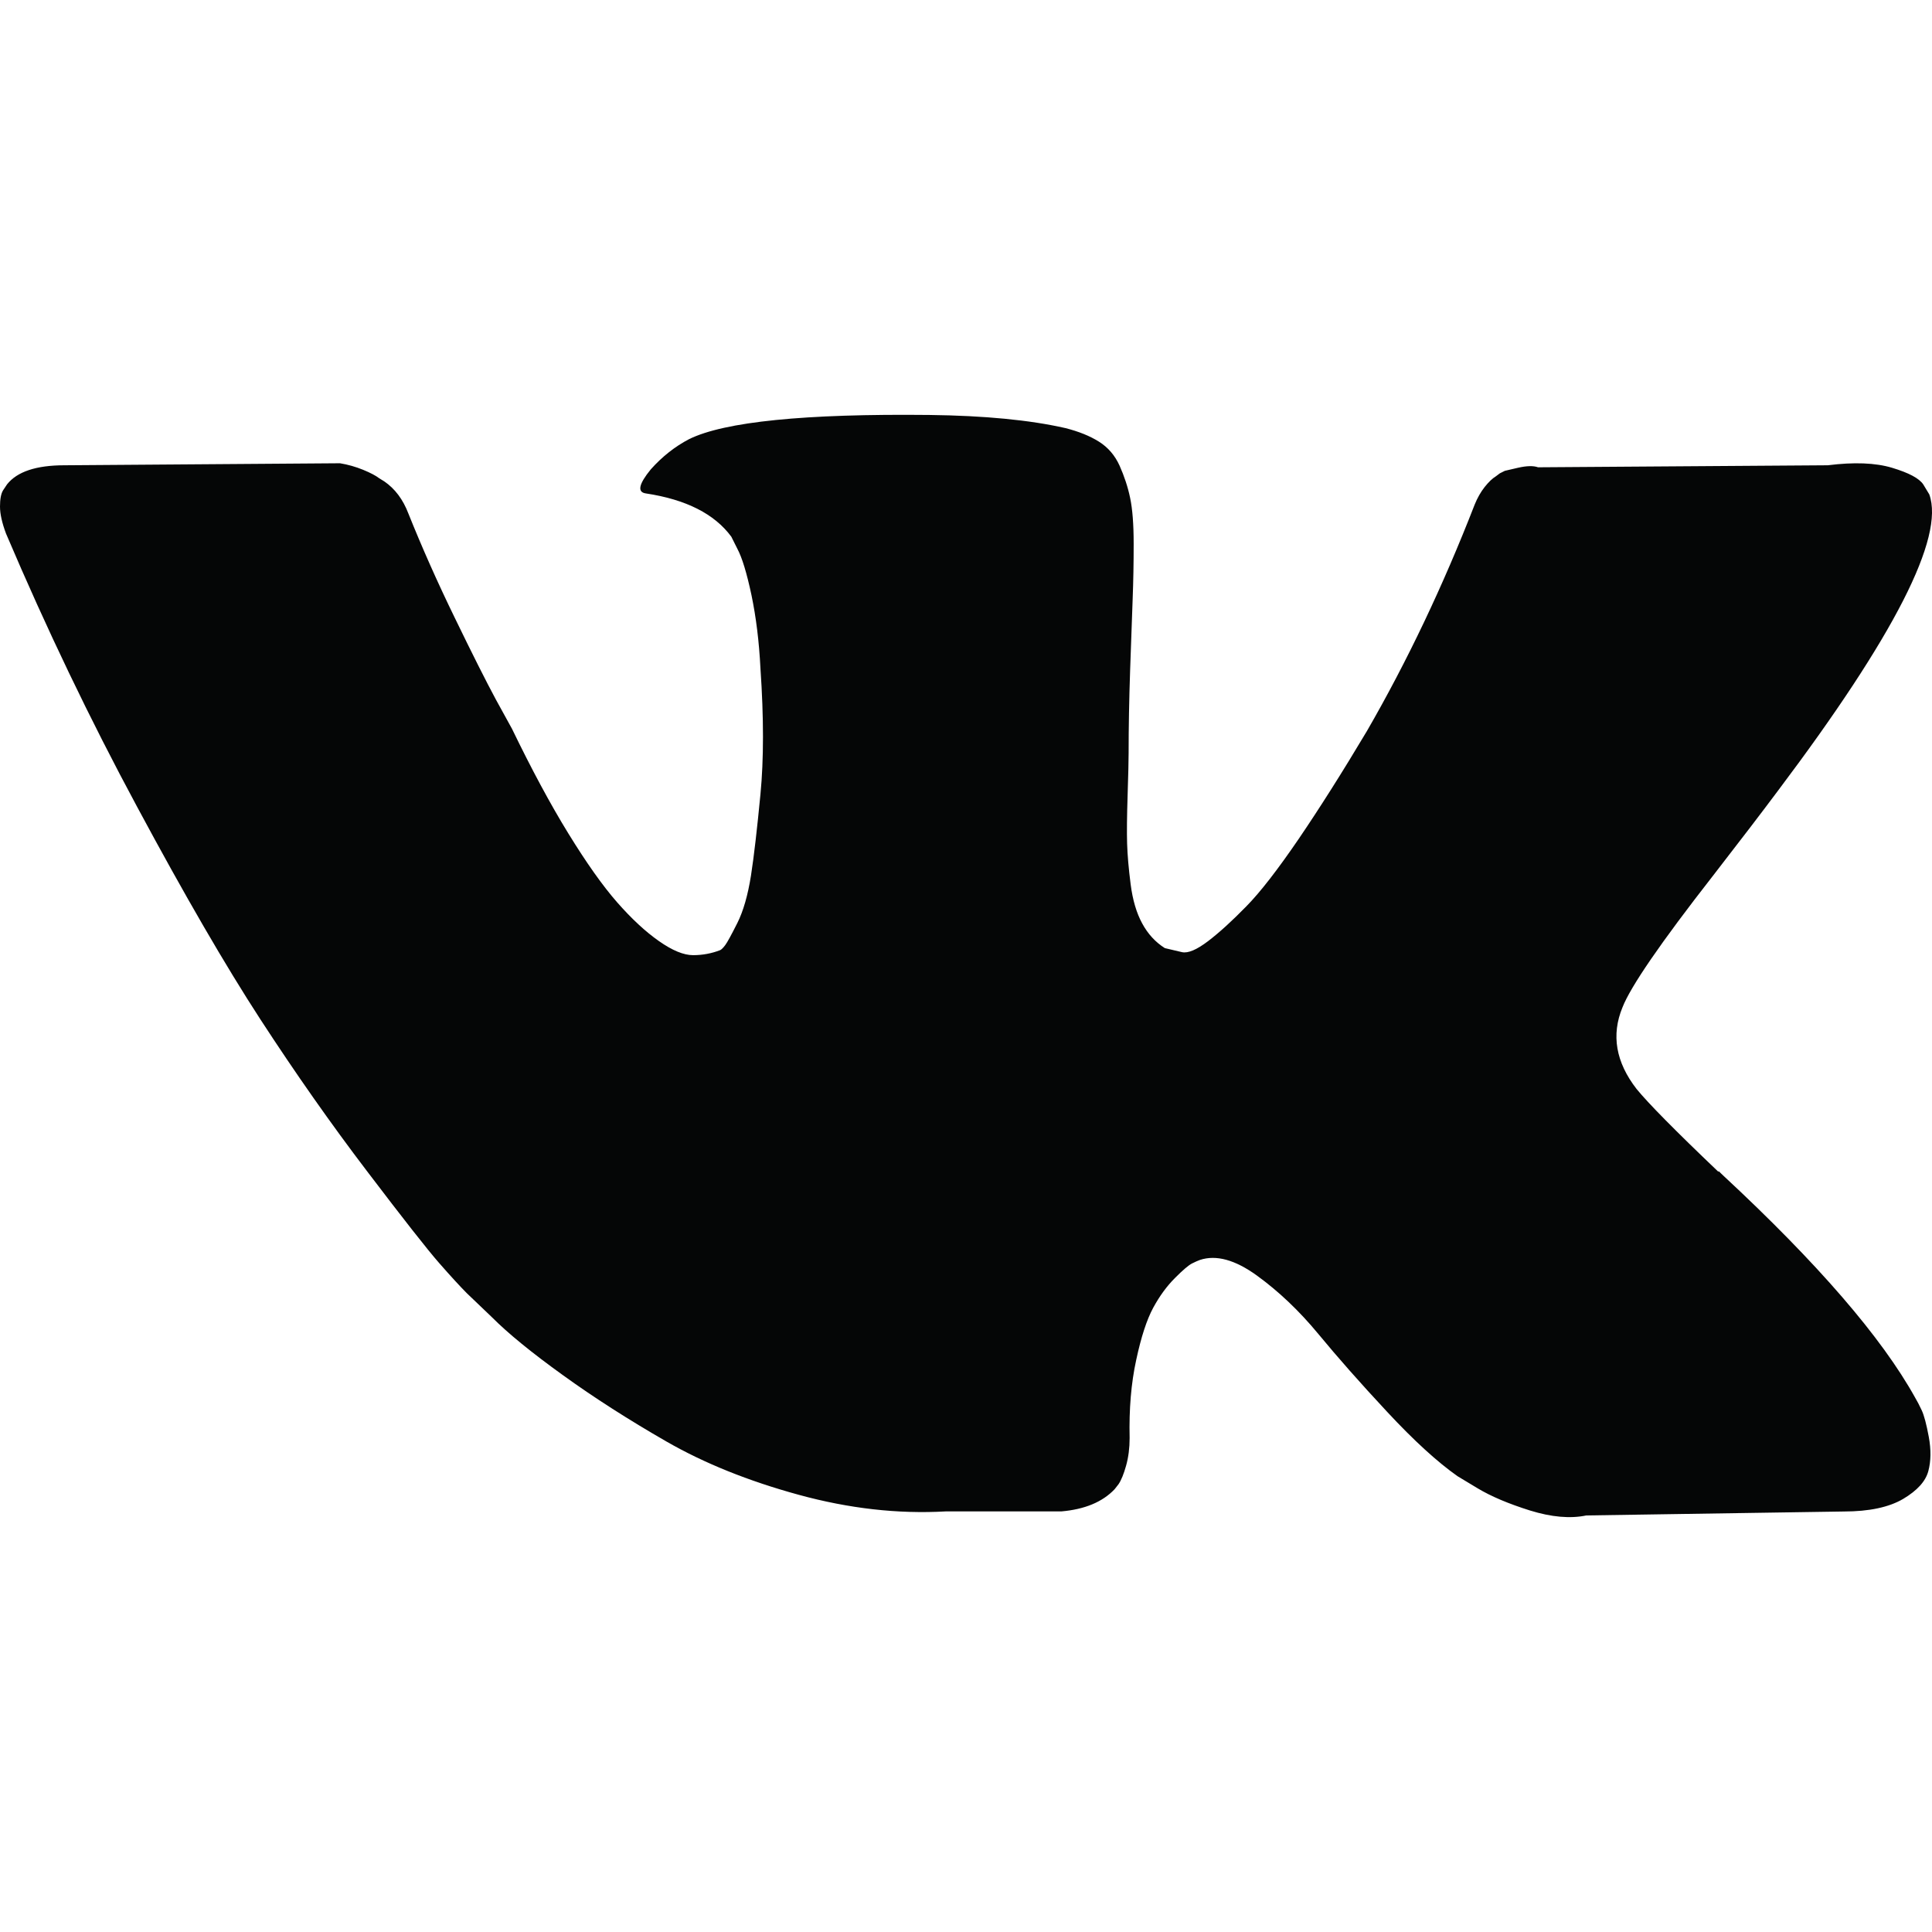 <svg width="23" height="23" viewBox="0 0 23 23" fill="none" xmlns="http://www.w3.org/2000/svg">
<g clip-path="url(#clip0_959_1882)">
<path d="M22.878 16.79C22.85 16.73 22.824 16.68 22.8 16.64C22.401 15.921 21.639 15.039 20.513 13.993L20.489 13.97L20.477 13.958L20.465 13.946H20.453C19.942 13.459 19.619 13.131 19.483 12.964C19.235 12.644 19.18 12.321 19.315 11.993C19.411 11.746 19.77 11.223 20.393 10.425C20.721 10.002 20.98 9.663 21.171 9.407C22.553 7.571 23.151 6.397 22.968 5.886L22.896 5.767C22.848 5.695 22.725 5.629 22.525 5.569C22.326 5.509 22.07 5.5 21.759 5.539L18.31 5.563C18.254 5.543 18.174 5.545 18.07 5.569C17.966 5.593 17.915 5.605 17.915 5.605L17.855 5.635L17.807 5.671C17.767 5.695 17.723 5.737 17.675 5.797C17.628 5.857 17.588 5.927 17.556 6.006C17.18 6.973 16.753 7.871 16.274 8.701C15.979 9.196 15.707 9.625 15.46 9.988C15.212 10.351 15.005 10.619 14.837 10.79C14.669 10.962 14.518 11.1 14.382 11.204C14.246 11.307 14.143 11.351 14.071 11.335C13.999 11.319 13.931 11.303 13.867 11.287C13.755 11.216 13.665 11.118 13.598 10.994C13.53 10.87 13.484 10.714 13.46 10.527C13.436 10.339 13.422 10.178 13.418 10.042C13.414 9.906 13.416 9.715 13.424 9.467C13.432 9.219 13.436 9.052 13.436 8.964C13.436 8.661 13.442 8.331 13.454 7.976C13.466 7.621 13.476 7.339 13.484 7.132C13.492 6.924 13.496 6.705 13.496 6.473C13.496 6.242 13.482 6.06 13.454 5.928C13.427 5.797 13.384 5.669 13.329 5.545C13.273 5.421 13.191 5.326 13.083 5.258C12.975 5.19 12.841 5.136 12.682 5.096C12.259 5 11.72 4.948 11.065 4.94C9.58 4.924 8.626 5.02 8.203 5.228C8.035 5.316 7.884 5.435 7.748 5.587C7.604 5.763 7.584 5.859 7.688 5.874C8.167 5.946 8.506 6.118 8.706 6.389L8.778 6.533C8.834 6.637 8.89 6.821 8.946 7.084C9.001 7.347 9.037 7.639 9.053 7.958C9.093 8.541 9.093 9.04 9.053 9.455C9.013 9.87 8.976 10.193 8.94 10.425C8.903 10.656 8.85 10.844 8.778 10.988C8.706 11.131 8.658 11.219 8.634 11.251C8.61 11.283 8.59 11.303 8.574 11.311C8.471 11.351 8.363 11.371 8.251 11.371C8.139 11.371 8.003 11.315 7.844 11.203C7.684 11.091 7.519 10.938 7.347 10.742C7.175 10.546 6.982 10.273 6.766 9.922C6.55 9.571 6.327 9.155 6.095 8.676L5.904 8.329C5.784 8.106 5.62 7.78 5.413 7.353C5.205 6.926 5.022 6.513 4.862 6.114C4.798 5.946 4.702 5.818 4.575 5.731L4.515 5.694C4.475 5.663 4.411 5.629 4.323 5.593C4.235 5.557 4.144 5.531 4.048 5.515L0.767 5.539C0.431 5.539 0.204 5.615 0.084 5.766L0.036 5.838C0.012 5.878 0 5.942 0 6.03C0 6.118 0.024 6.225 0.072 6.353C0.551 7.479 1.072 8.565 1.635 9.61C2.197 10.656 2.686 11.499 3.101 12.137C3.517 12.776 3.94 13.379 4.371 13.945C4.802 14.512 5.087 14.875 5.227 15.035C5.367 15.195 5.477 15.314 5.556 15.394L5.856 15.681C6.047 15.873 6.329 16.103 6.7 16.37C7.071 16.638 7.482 16.901 7.934 17.161C8.385 17.42 8.909 17.631 9.508 17.795C10.107 17.959 10.69 18.025 11.257 17.993H12.634C12.913 17.969 13.125 17.881 13.269 17.729L13.316 17.669C13.348 17.622 13.378 17.548 13.406 17.448C13.434 17.348 13.448 17.238 13.448 17.119C13.44 16.776 13.466 16.466 13.526 16.191C13.585 15.915 13.653 15.708 13.729 15.568C13.805 15.428 13.891 15.311 13.987 15.215C14.082 15.119 14.151 15.061 14.191 15.041C14.23 15.021 14.262 15.008 14.286 14.999C14.478 14.936 14.703 14.997 14.963 15.185C15.222 15.373 15.466 15.604 15.694 15.88C15.921 16.155 16.194 16.465 16.514 16.808C16.833 17.151 17.113 17.406 17.352 17.574L17.591 17.718C17.751 17.814 17.959 17.902 18.214 17.982C18.469 18.061 18.693 18.081 18.885 18.041L21.95 17.994C22.253 17.994 22.489 17.943 22.657 17.844C22.825 17.744 22.924 17.634 22.956 17.514C22.988 17.395 22.99 17.259 22.962 17.107C22.934 16.956 22.906 16.85 22.878 16.79Z" fill="#050606"/>
</g>
<defs>
<clipPath id="clip0_959_1882">
<rect width="23" height="23" fill="white"/>
</clipPath>
</defs>
</svg>
